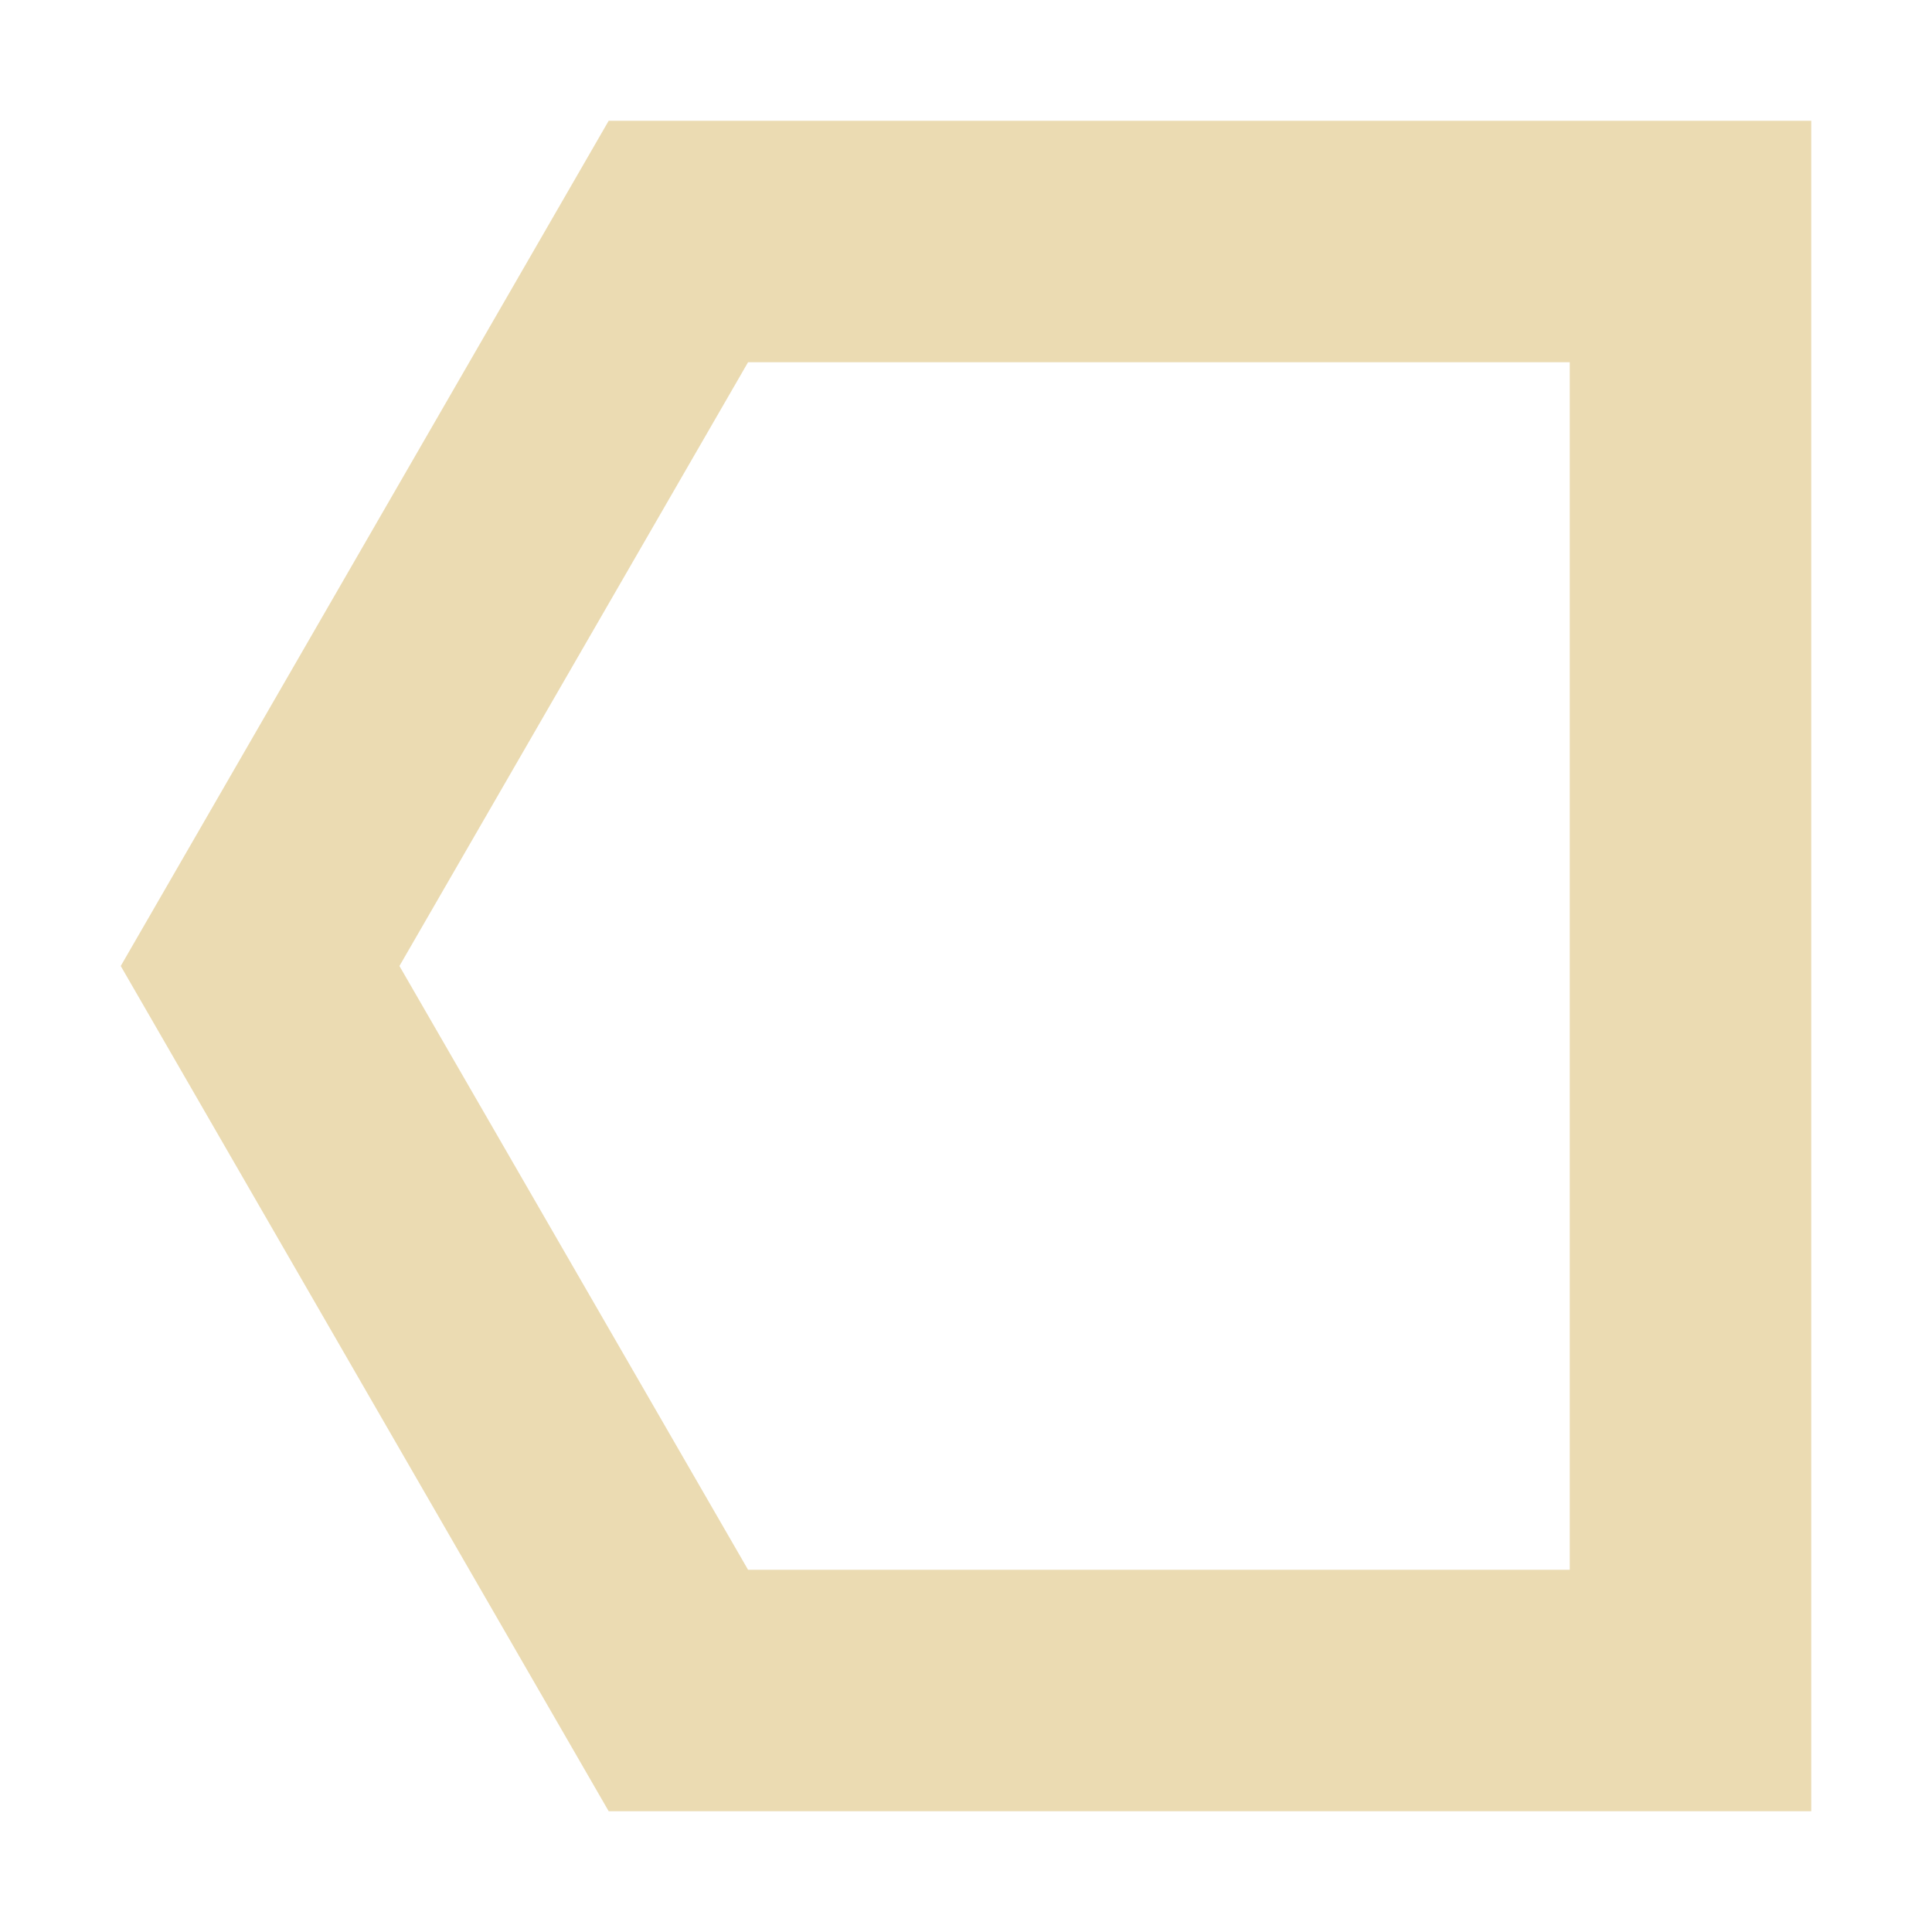 <svg version="1.1" viewBox="0 0 16 16" xmlns="http://www.w3.org/2000/svg">
  <defs>
    <style type="text/css">.ColorScheme-Text { color:#ebdbb2; } .ColorScheme-Highlight { color:#458588; }</style>
  </defs>
  <path class="ColorScheme-Text" fill="currentColor" d="m5.041 1-4.041 7 4.041 7h9.959v-14zm1.154 2h6.805v10h-6.805l-2.887-5z"/>
</svg>
